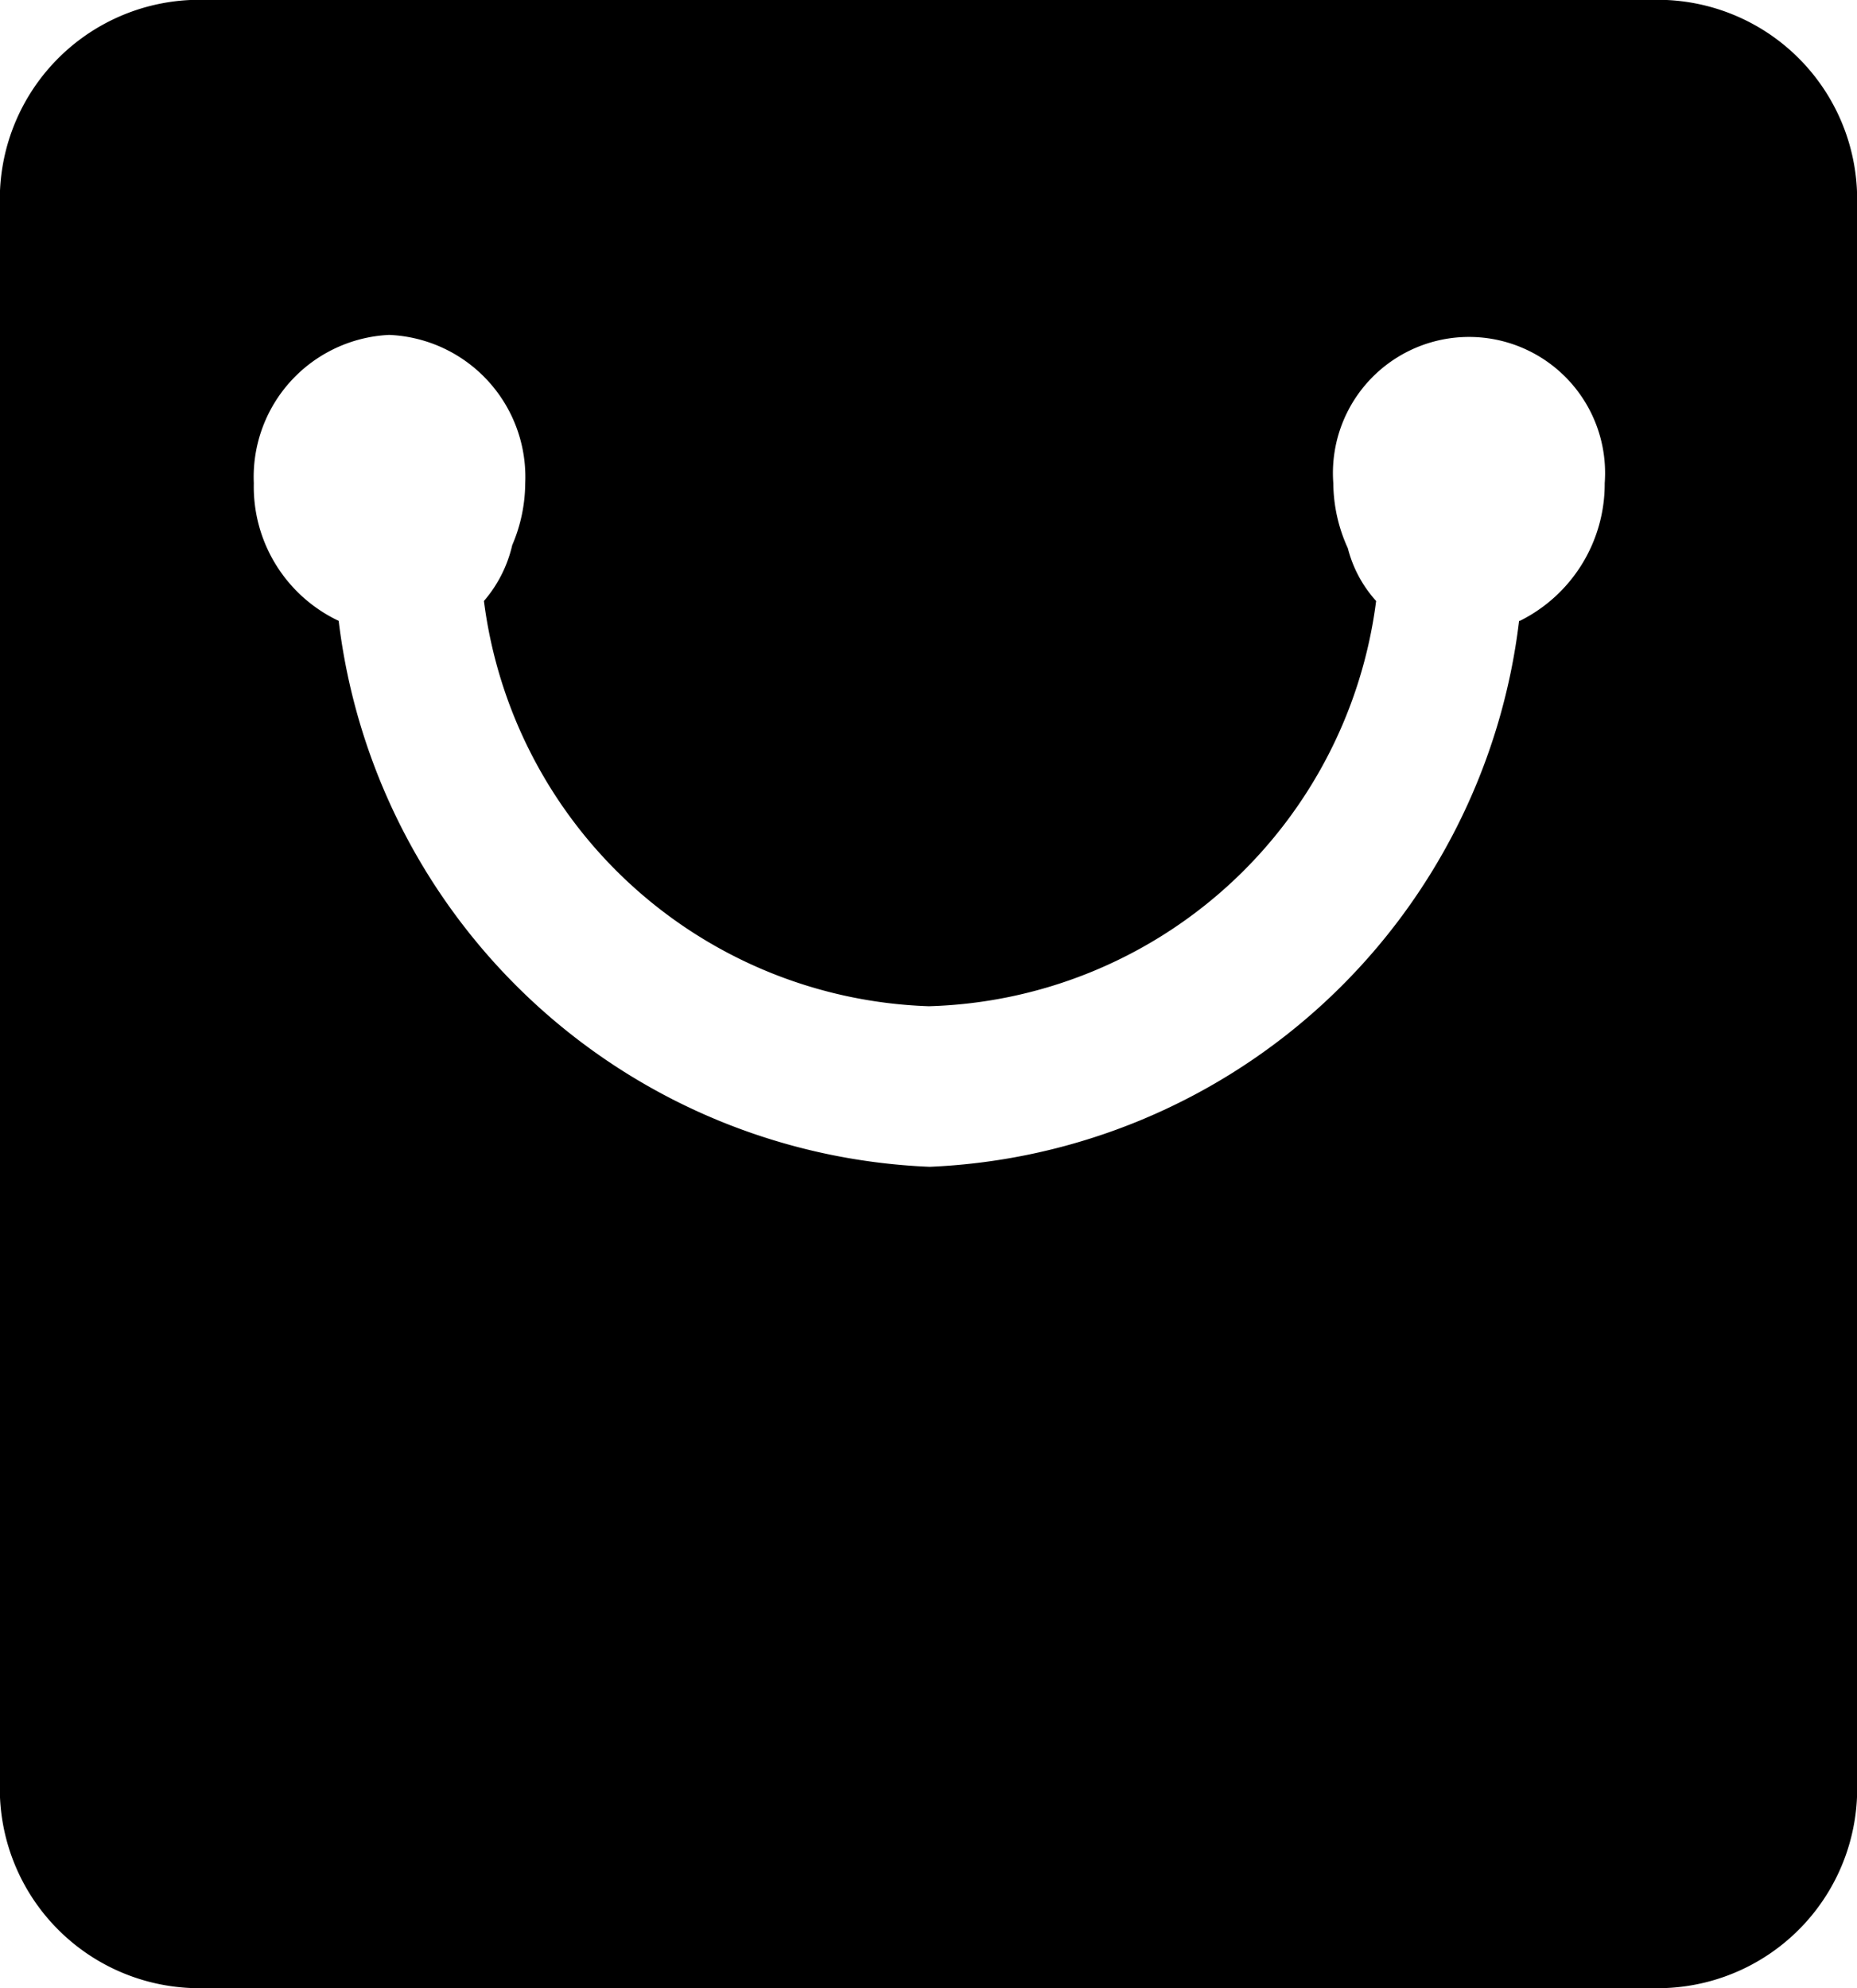 <svg id="图层_22" data-name="图层 22" xmlns="http://www.w3.org/2000/svg" viewBox="0 0 24.29 26"><title>商品</title><path d="M22.8,0H3.49A2.61,2.61,0,0,0,1,2.72V23.28A2.61,2.61,0,0,0,3.49,26H22.8a2.61,2.61,0,0,0,2.49-2.72V2.71A2.61,2.61,0,0,0,22.8,0ZM20.87,8.12a8.11,8.11,0,0,1-7.71,7.14A8.12,8.12,0,0,1,5.43,8.12a1.94,1.94,0,0,1-1.11-1.8A1.86,1.86,0,0,1,6.09,4.38,1.86,1.86,0,0,1,7.87,6.32a2.08,2.08,0,0,1-.17.81,1.7,1.7,0,0,1-.37.73,6.07,6.07,0,0,0,5.82,5.3A6.07,6.07,0,0,0,19,7.86a1.63,1.63,0,0,1-.37-.69,2.07,2.07,0,0,1-.19-.85,1.78,1.78,0,1,1,3.55,0,2,2,0,0,1-1.11,1.8Z" transform="translate(-1)"/></svg>